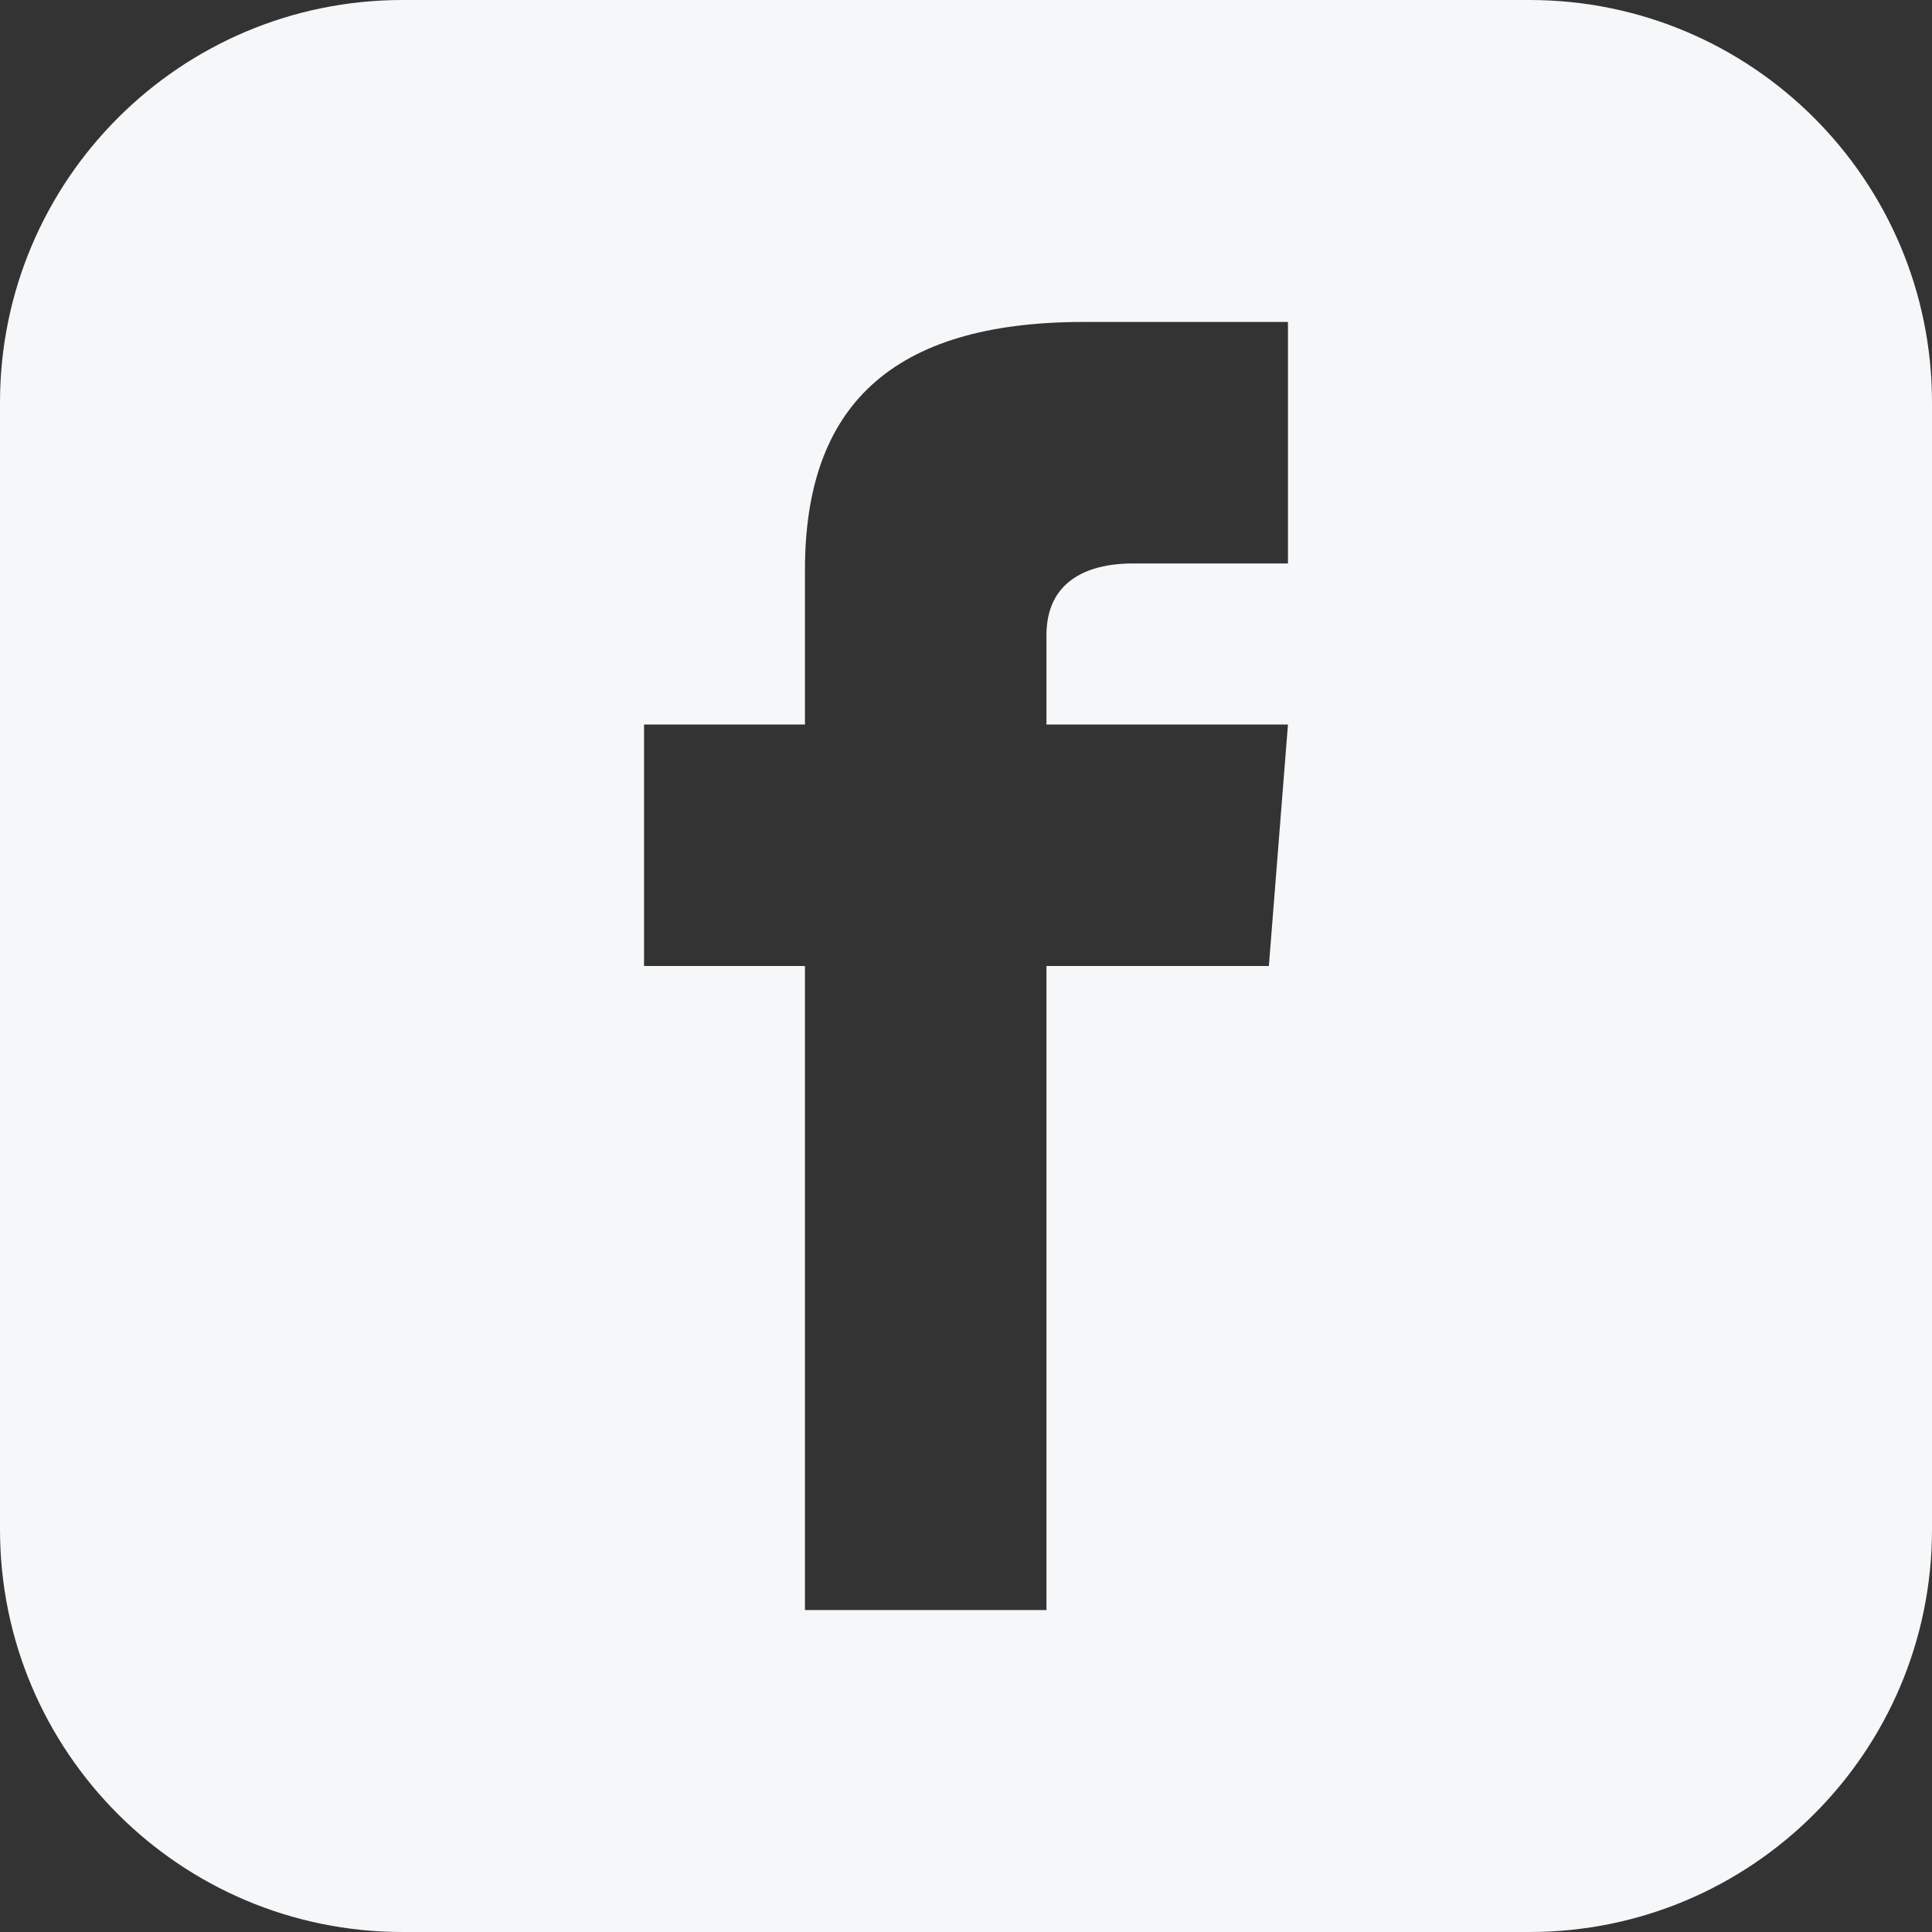 <svg width="17" height="17" viewBox="0 0 17 17" fill="none" xmlns="http://www.w3.org/2000/svg">
<rect x="0" y="0" width="17" height="17" fill="#333333" stroke="none"/>
<path d="M13.458 0H3.542C1.586 0 0 1.586 0 3.542V13.458C0 15.414 1.586 17 3.542 17H13.458C15.415 17 17 15.414 17 13.458V3.542C17 1.586 15.415 0 13.458 0ZM11.333 4.958H9.97C9.535 4.958 9.208 5.137 9.208 5.588V6.375H11.333L11.165 8.5H9.208V14.167H7.083V8.5H5.667V6.375H7.083V5.013C7.083 3.581 7.837 2.833 9.535 2.833H11.333V4.958Z" fill="#F5F7F9"/>
</svg>
